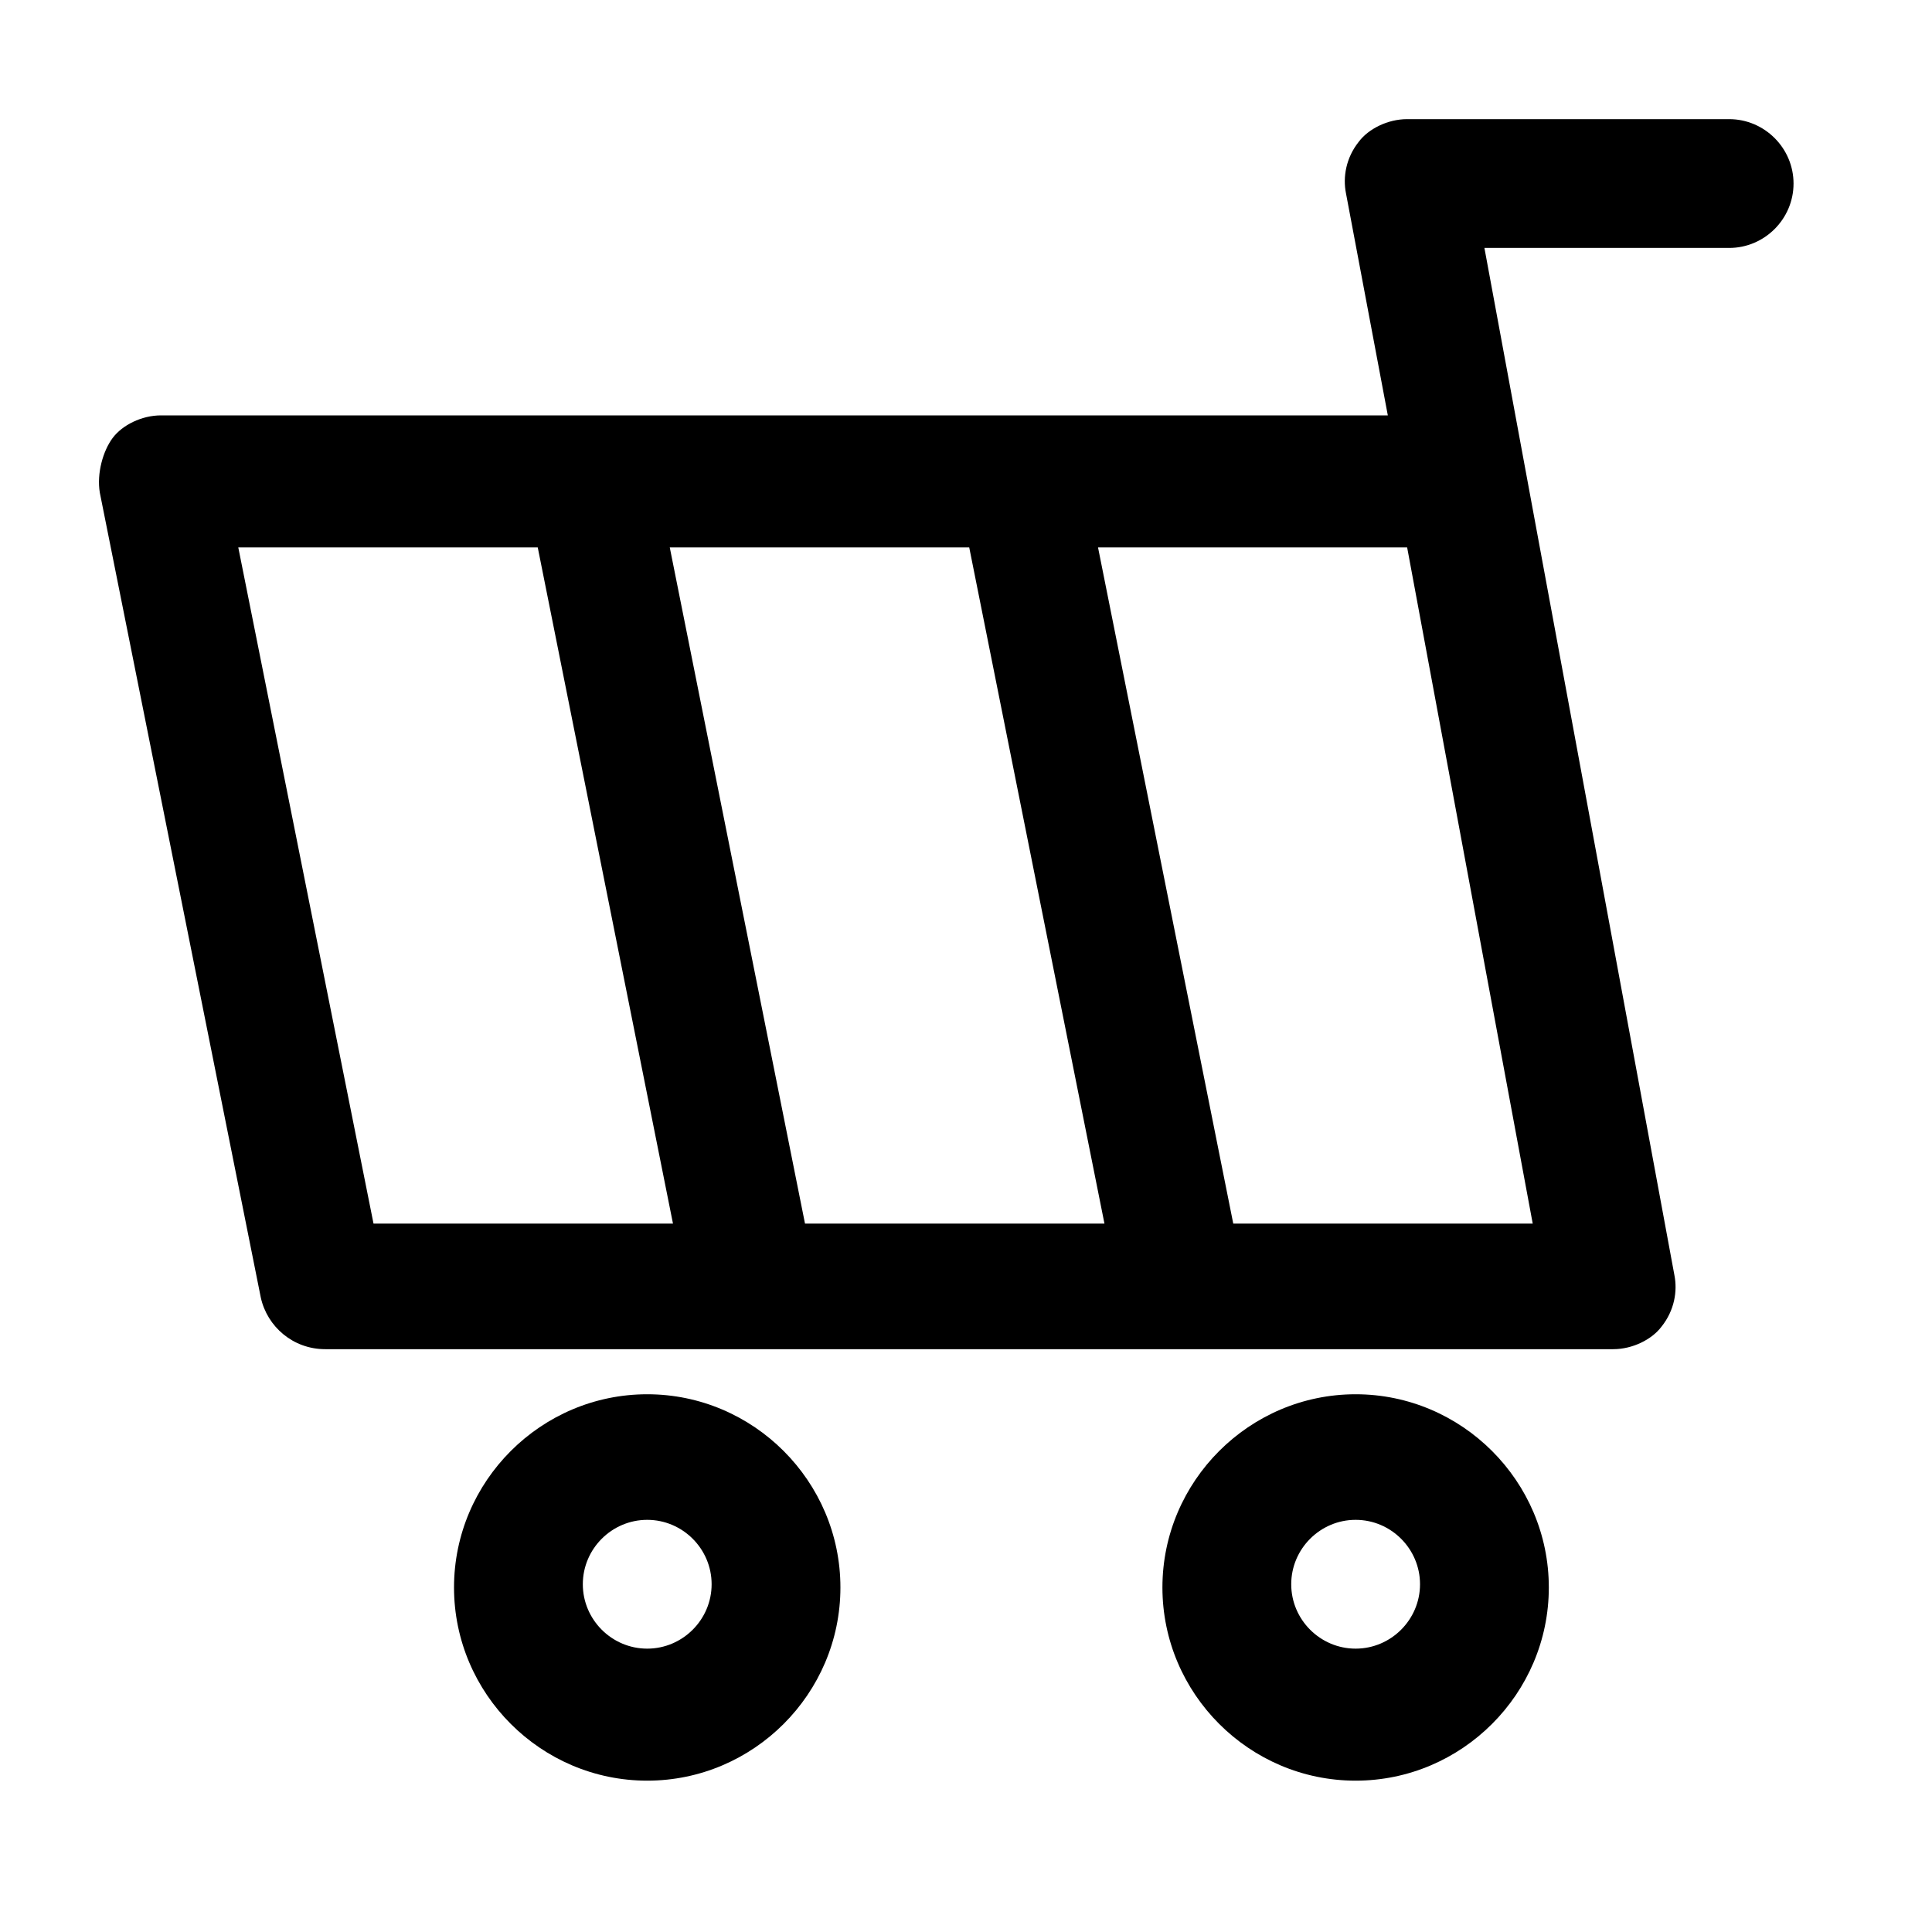 <?xml version="1.0" encoding="UTF-8"?><svg id="Layer_1" xmlns="http://www.w3.org/2000/svg" width="60" height="60" viewBox="0 0 60 60"><path d="M53.7,3.7h-10c-.6,0-1.2.3-1.5.7-.4.5-.5,1.1-.4,1.6l1.3,6.9h-11.3s0,0,0,0h-13.3s0,0,0,0H5c-.6,0-1.2.3-1.5.7s-.5,1.1-.4,1.7l5,25c.2.9,1,1.6,2,1.6h40c.6,0,1.2-.3,1.5-.7.4-.5.5-1.1.4-1.6l-5.9-31.9h7.6c1.1,0,2-.9,2-2s-.9-2-2-2ZM25,38l-4.2-21h9.3l4.2,21h-9.3ZM7.4,17h9.3l4.2,21h-9.3l-4.2-21ZM47.6,38h-9.3l-4.2-21h9.6l3.9,21Z"/><path d="M20.1,43.3c-3.3,0-6,2.7-6,6s2.7,6,6,6,6-2.7,6-6-2.7-6-6-6ZM20.1,51.2c-1.1,0-2-.9-2-2s.9-2,2-2,2,.9,2,2-.9,2-2,2Z"/><path d="M42.1,43.3c-3.3,0-6,2.7-6,6s2.7,6,6,6,6-2.7,6-6-2.7-6-6-6ZM42.1,51.2c-1.1,0-2-.9-2-2s.9-2,2-2,2,.9,2,2-.9,2-2,2Z"/></svg>
